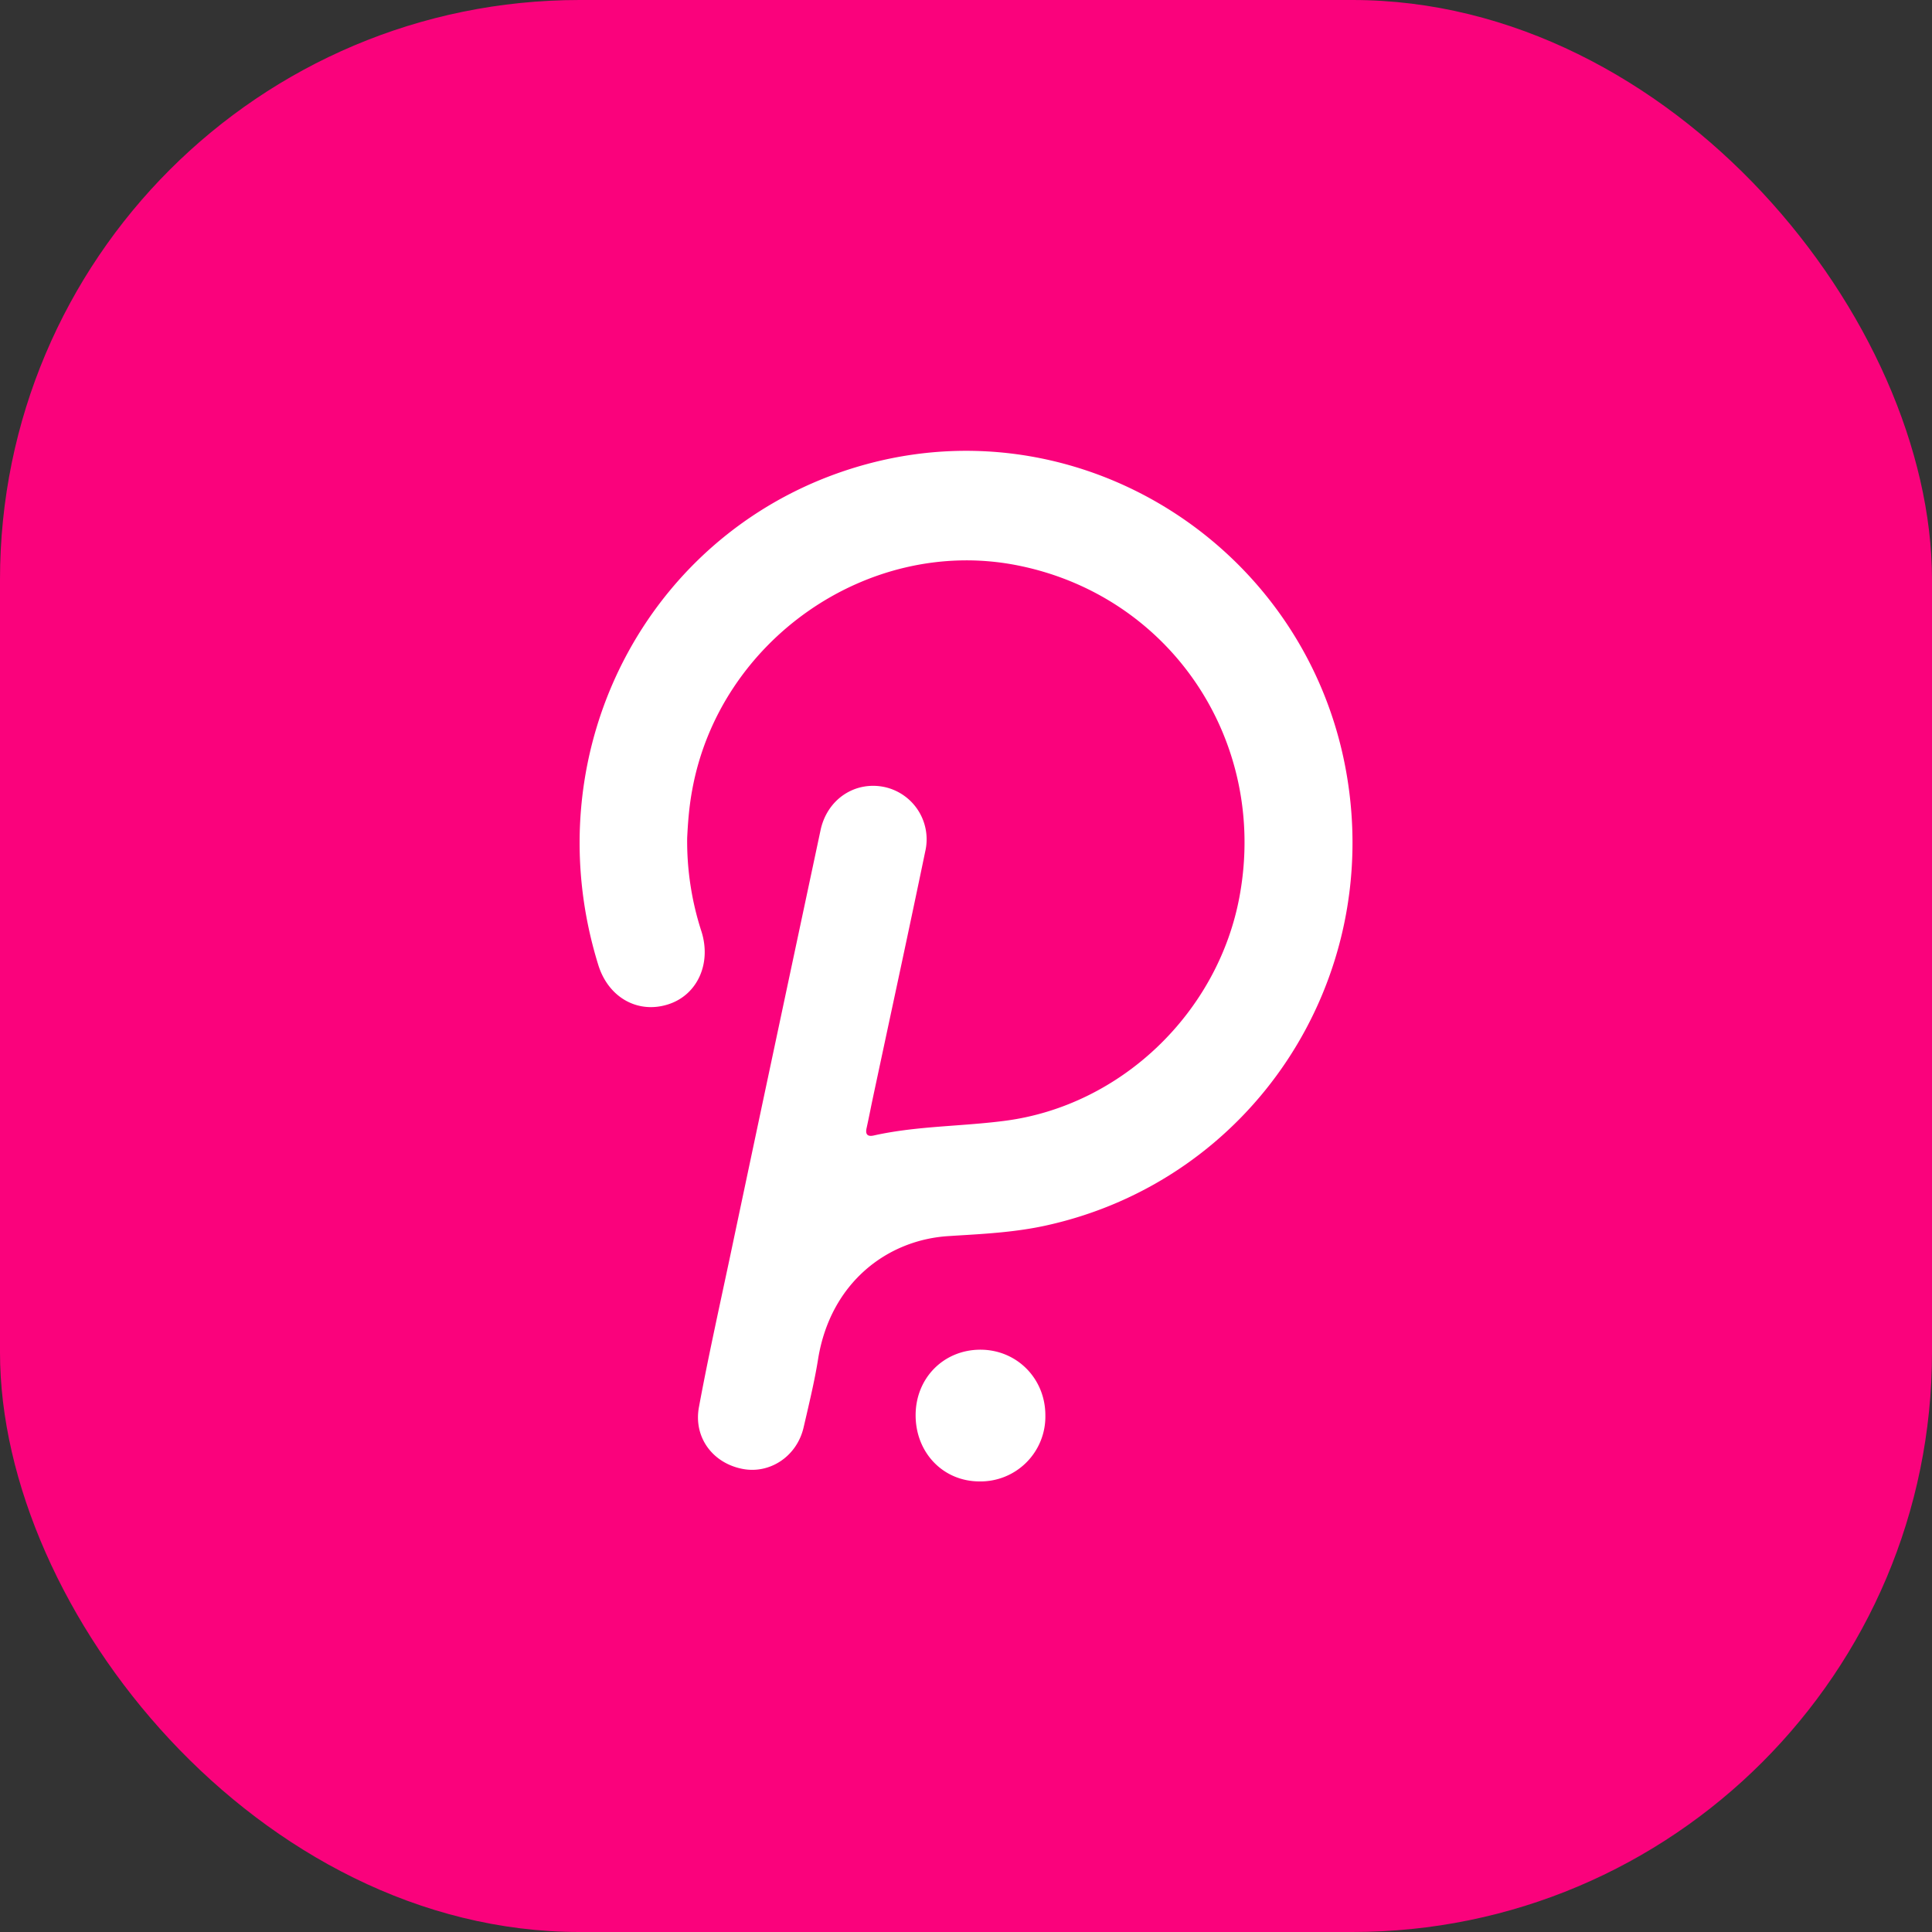 <svg width="40" height="40" viewBox="0 0 40 40" fill="none" xmlns="http://www.w3.org/2000/svg"><rect x="0" y="0" width="40" height="40" fill="#333333" stroke="none"/><rect fill="#FA027C" width="40" height="40" rx="12"/><g transform="translate(4 4)"><circle cx="16" cy="16" r="14" fill="#fff"/><svg width="32" height="32" viewBox="0 0 32 32" xmlns="http://www.w3.org/2000/svg"><path fill-rule="evenodd" clip-rule="evenodd" d="M0 16C0 7.163 7.163 0 16 0s16 7.163 16 16-7.163 16-16 16S0 24.837 0 16z" fill="#FA027C"/><g clip-path="url(#clip0)"><path fill-rule="evenodd" clip-rule="evenodd" d="M10.52 15.276a6.044 6.044 0 01-.293-1.925c.013-.27.036-.629.103-.988.558-3.1 3.63-5.245 6.687-4.667 3.188.606 5.235 3.615 4.65 6.843-.436 2.413-2.446 4.352-4.861 4.666-.345.045-.693.071-1.04.097-.564.042-1.128.084-1.68.208-.127.027-.172-.027-.145-.15.027-.123.052-.245.077-.367.024-.121.05-.243.076-.366l.293-1.371c.259-1.208.517-2.414.768-3.623a1.108 1.108 0 00-.845-1.339c-.612-.127-1.187.255-1.322.897-.63 2.96-1.26 5.919-1.884 8.878l-.17.794c-.162.758-.324 1.515-.464 2.274-.113.624.287 1.156.903 1.275.567.11 1.125-.26 1.264-.856l.063-.27c.088-.383.177-.764.238-1.15.257-1.585 1.44-2.473 2.716-2.545l.153-.01c.62-.037 1.242-.074 1.853-.209 4.254-.938 6.975-5.049 6.215-9.374-.81-4.602-5.356-7.57-9.835-6.414-4.51 1.165-7.06 5.864-5.652 10.398.21.674.822 1.015 1.452.81.603-.196.895-.851.68-1.516zm5.787 8.668c-.764-.004-1.35.583-1.35 1.357s.567 1.366 1.314 1.37a1.342 1.342 0 001.372-1.37c0-.756-.585-1.352-1.336-1.357z" fill="#fff"/></g><defs><clipPath id="clip0"><path fill="#fff" transform="translate(5.333 5.333)" d="M0 0h21.333v21.333H0z"/></clipPath></defs></svg></g></svg>